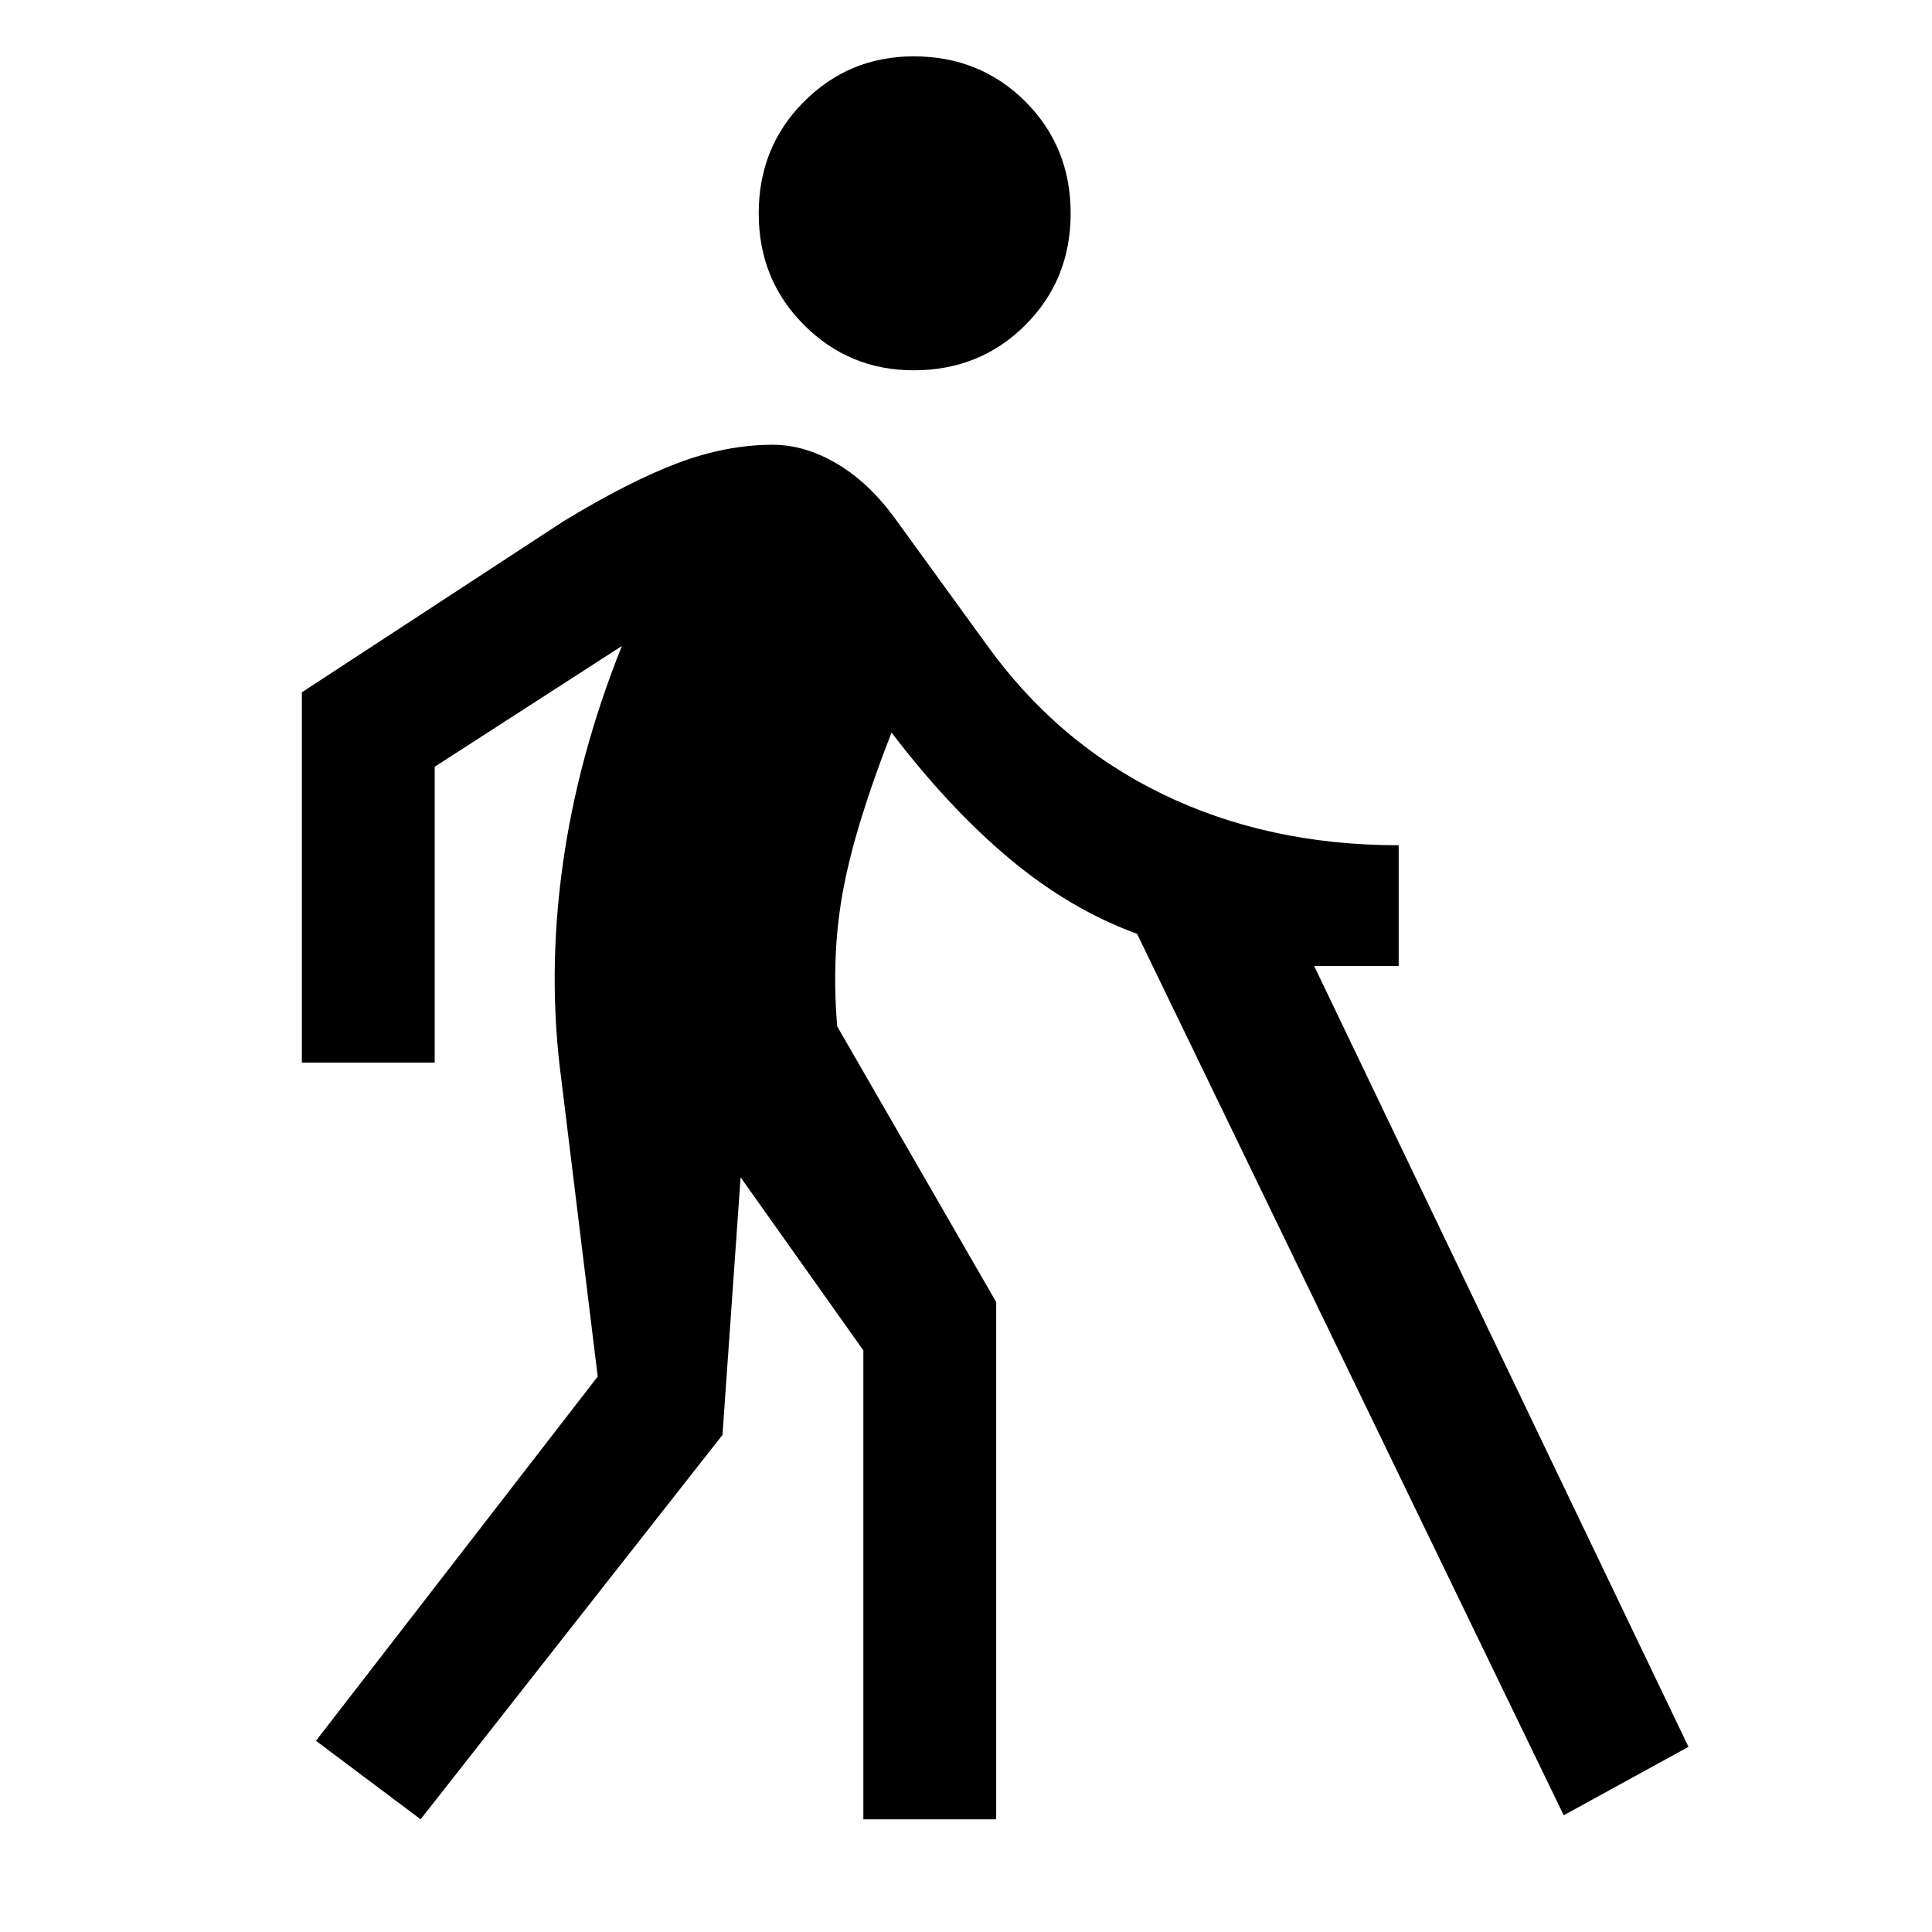 <svg xmlns="http://www.w3.org/2000/svg" height="24" width="24"><path d="M11.35 4.6q-.8 0-1.362-.563-.563-.562-.563-1.387t.563-1.388Q10.55.7 11.35.7q.825 0 1.388.562.562.563.562 1.388t-.562 1.387q-.563.563-1.388.563Zm-.625 18v-5.825L9.2 14.625l-.225 3.2-3.75 4.775-1.3-.975 3.5-4.525-.45-3.675q-.175-1.3.013-2.663.187-1.362.737-2.737L5.4 9.525V13.2H3.75V8.6L7 6.475q.825-.5 1.425-.725.6-.225 1.175-.225.4 0 .8.237.4.238.725.688L12.25 8q.875 1.225 2.188 1.863 1.312.637 2.937.637V12h-1.05l4.65 9.7-1.55.85-5.3-10.95q-.825-.3-1.575-.925T11.075 9.1q-.45 1.15-.6 1.95-.15.8-.075 1.7l1.975 3.425V22.6Z"/></svg>